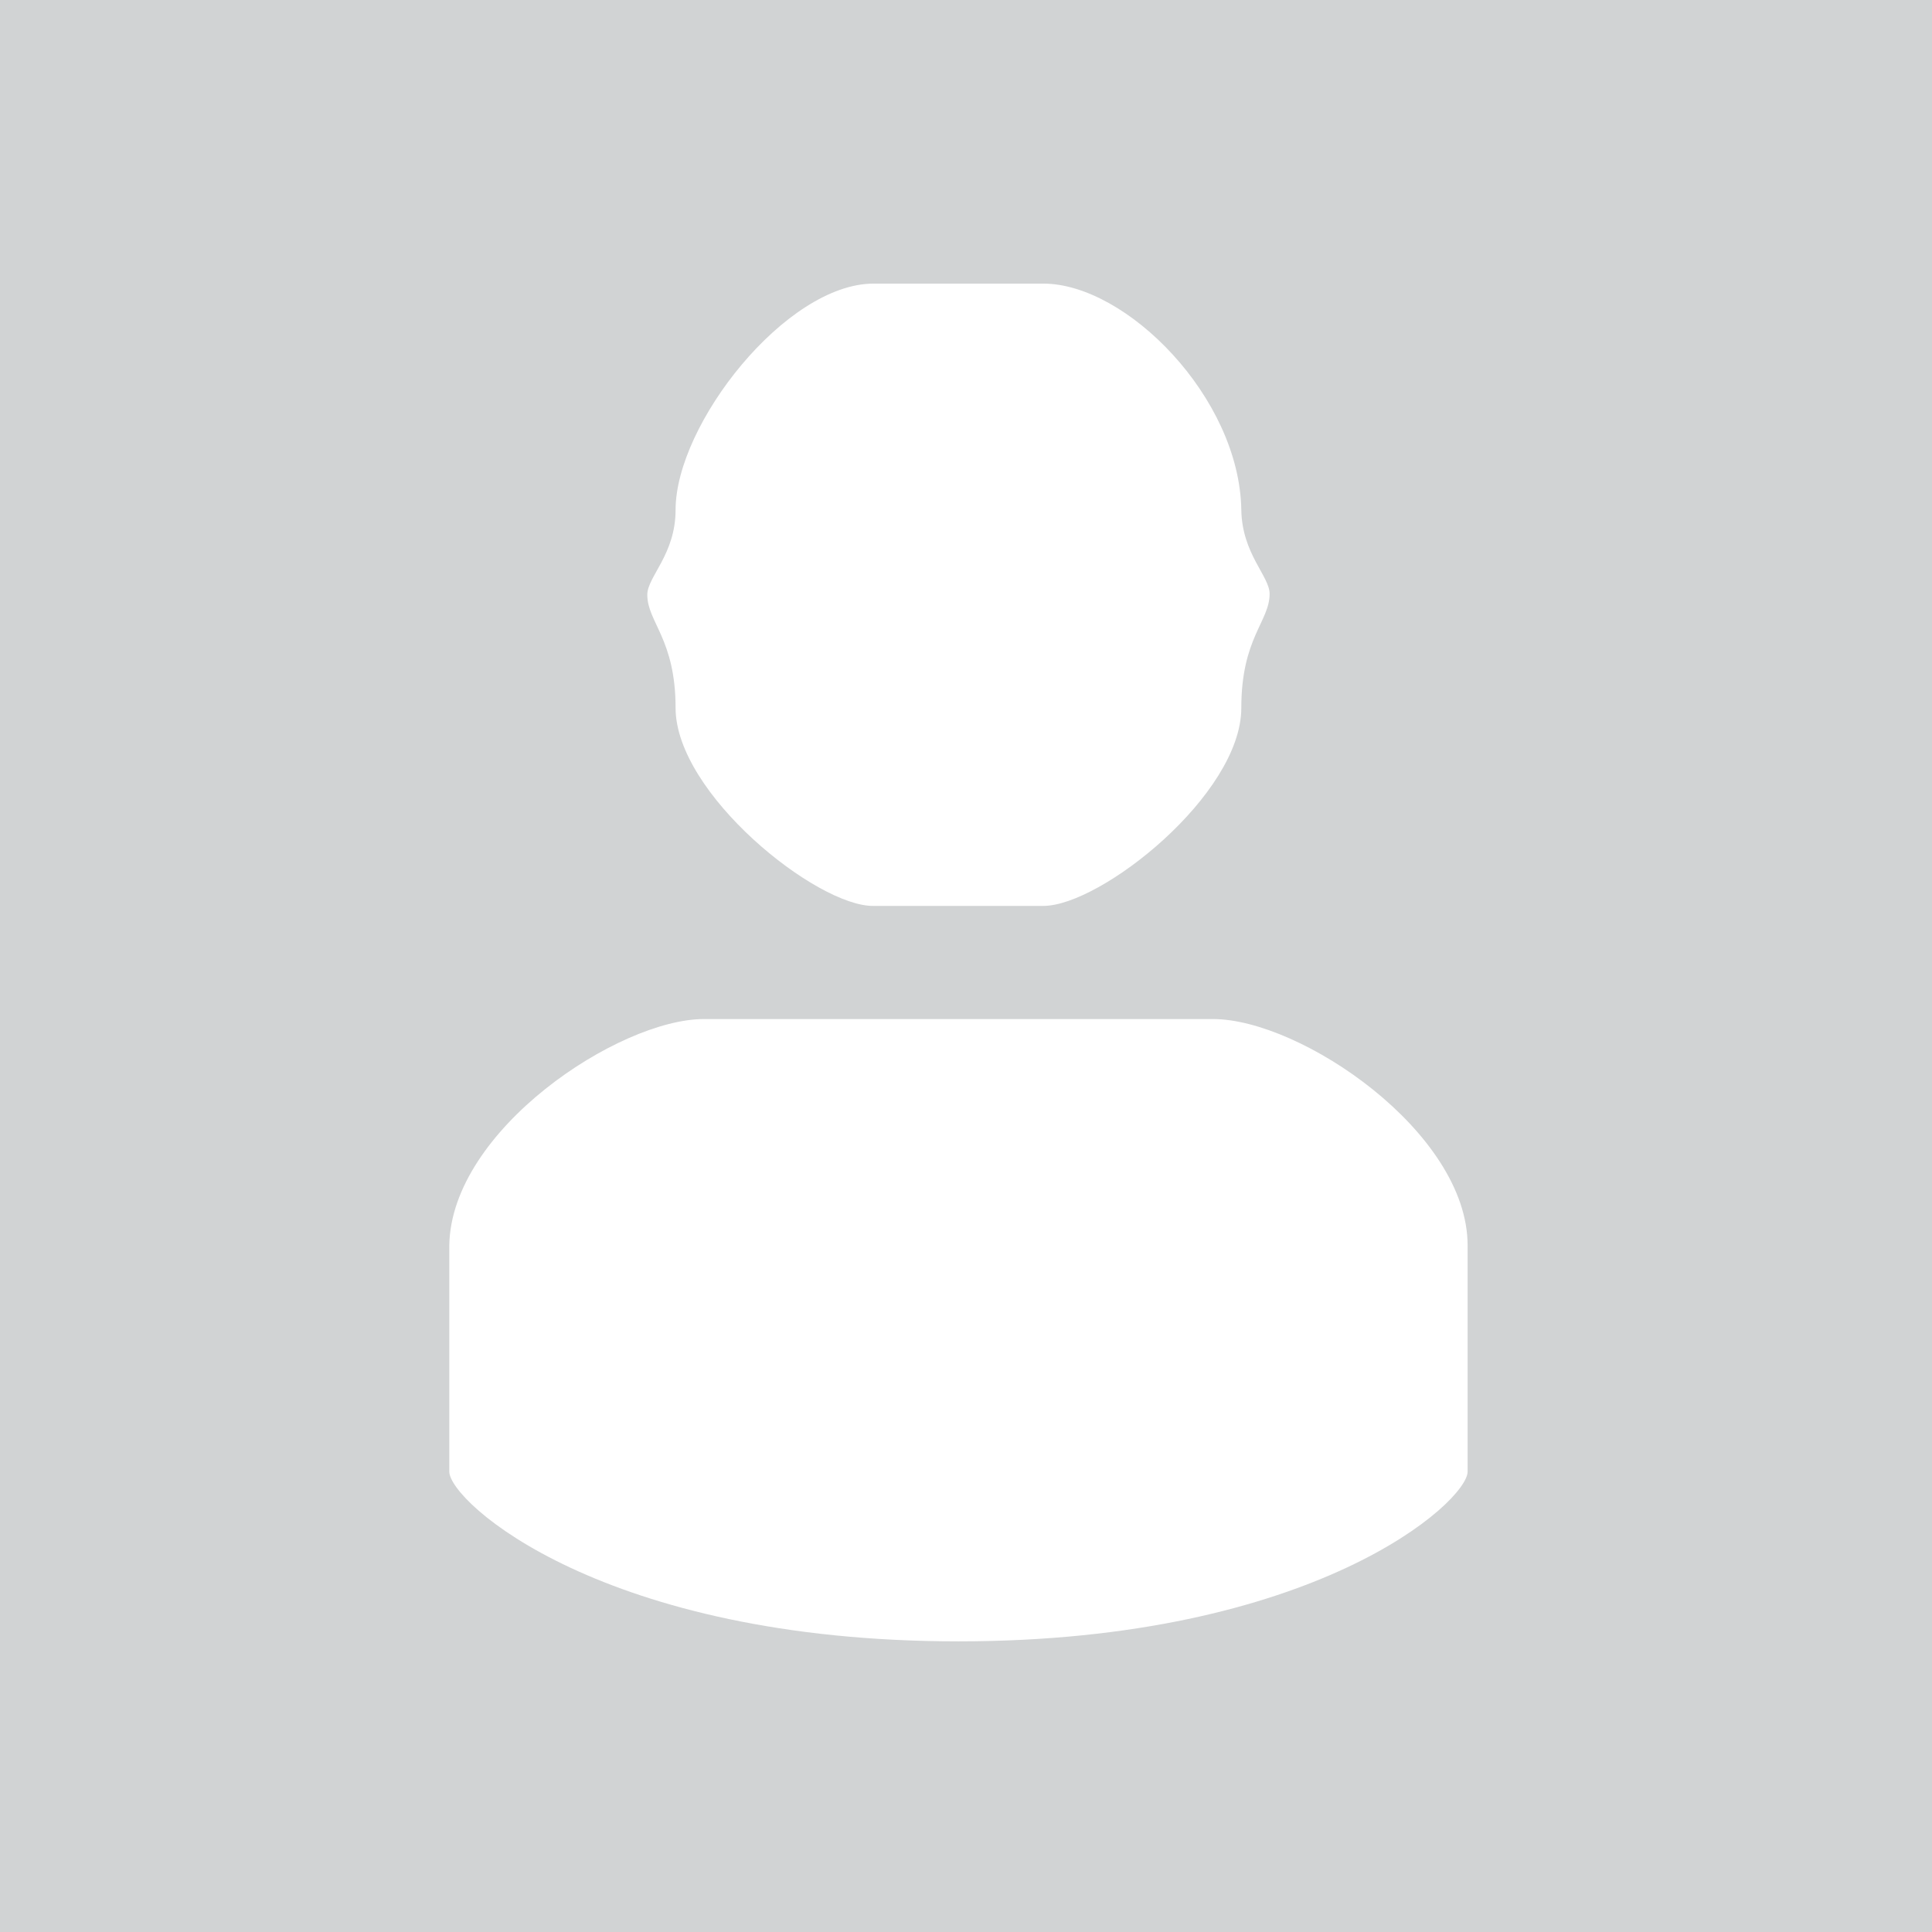 <?xml version="1.0" encoding="utf-8"?>
<!-- Generator: Adobe Illustrator 16.0.0, SVG Export Plug-In . SVG Version: 6.00 Build 0)  -->
<!DOCTYPE svg PUBLIC "-//W3C//DTD SVG 1.0//EN" "http://www.w3.org/TR/2001/REC-SVG-20010904/DTD/svg10.dtd">
<svg version="1.0" id="Layer_1" xmlns="http://www.w3.org/2000/svg" xmlns:xlink="http://www.w3.org/1999/xlink" x="0px" y="0px"
	 width="128px" height="128px" viewBox="0 0 128 128" enable-background="new 0 0 128 128" xml:space="preserve">
<rect fill-rule="evenodd" clip-rule="evenodd" fill="#D1D3D4" width="128" height="128"/>
<g>
	<path fill-rule="evenodd" clip-rule="evenodd" fill="#FFFFFF" d="M57.878,18.79c-5.798,0-13.119,9.312-13.119,14.992
		c0,2.948-1.874,4.433-1.874,5.622c0,1.812,1.874,2.936,1.874,7.497c0,5.68,9.371,13.177,13.119,13.118c0.064-0.001,3.786,0,5.622,0
		c1.943,0,5.57,0,5.622,0c3.807,0,13.118-7.379,13.118-13.118c0-4.632,1.875-5.73,1.875-7.555c0-1.175-1.828-2.651-1.875-5.564
		c-0.116-7.438-7.612-14.992-13.118-14.992c-3.824,0-4.707,0-5.681,0C62.521,18.79,61.52,18.79,57.878,18.79z"/>
	<path fill-rule="evenodd" clip-rule="evenodd" fill="#FFFFFF" d="M29.767,82.507c0,7.731,0,13.002,0,14.993
		S39.94,108.744,63.5,108.744S97.233,99.491,97.233,97.5s0-7.613,0-14.993c0-7.496-11.061-14.992-16.866-14.992
		c-5.623,0-28.111,0-33.734,0C41.011,67.515,29.884,74.86,29.767,82.507z"/>
</g>
</svg>
